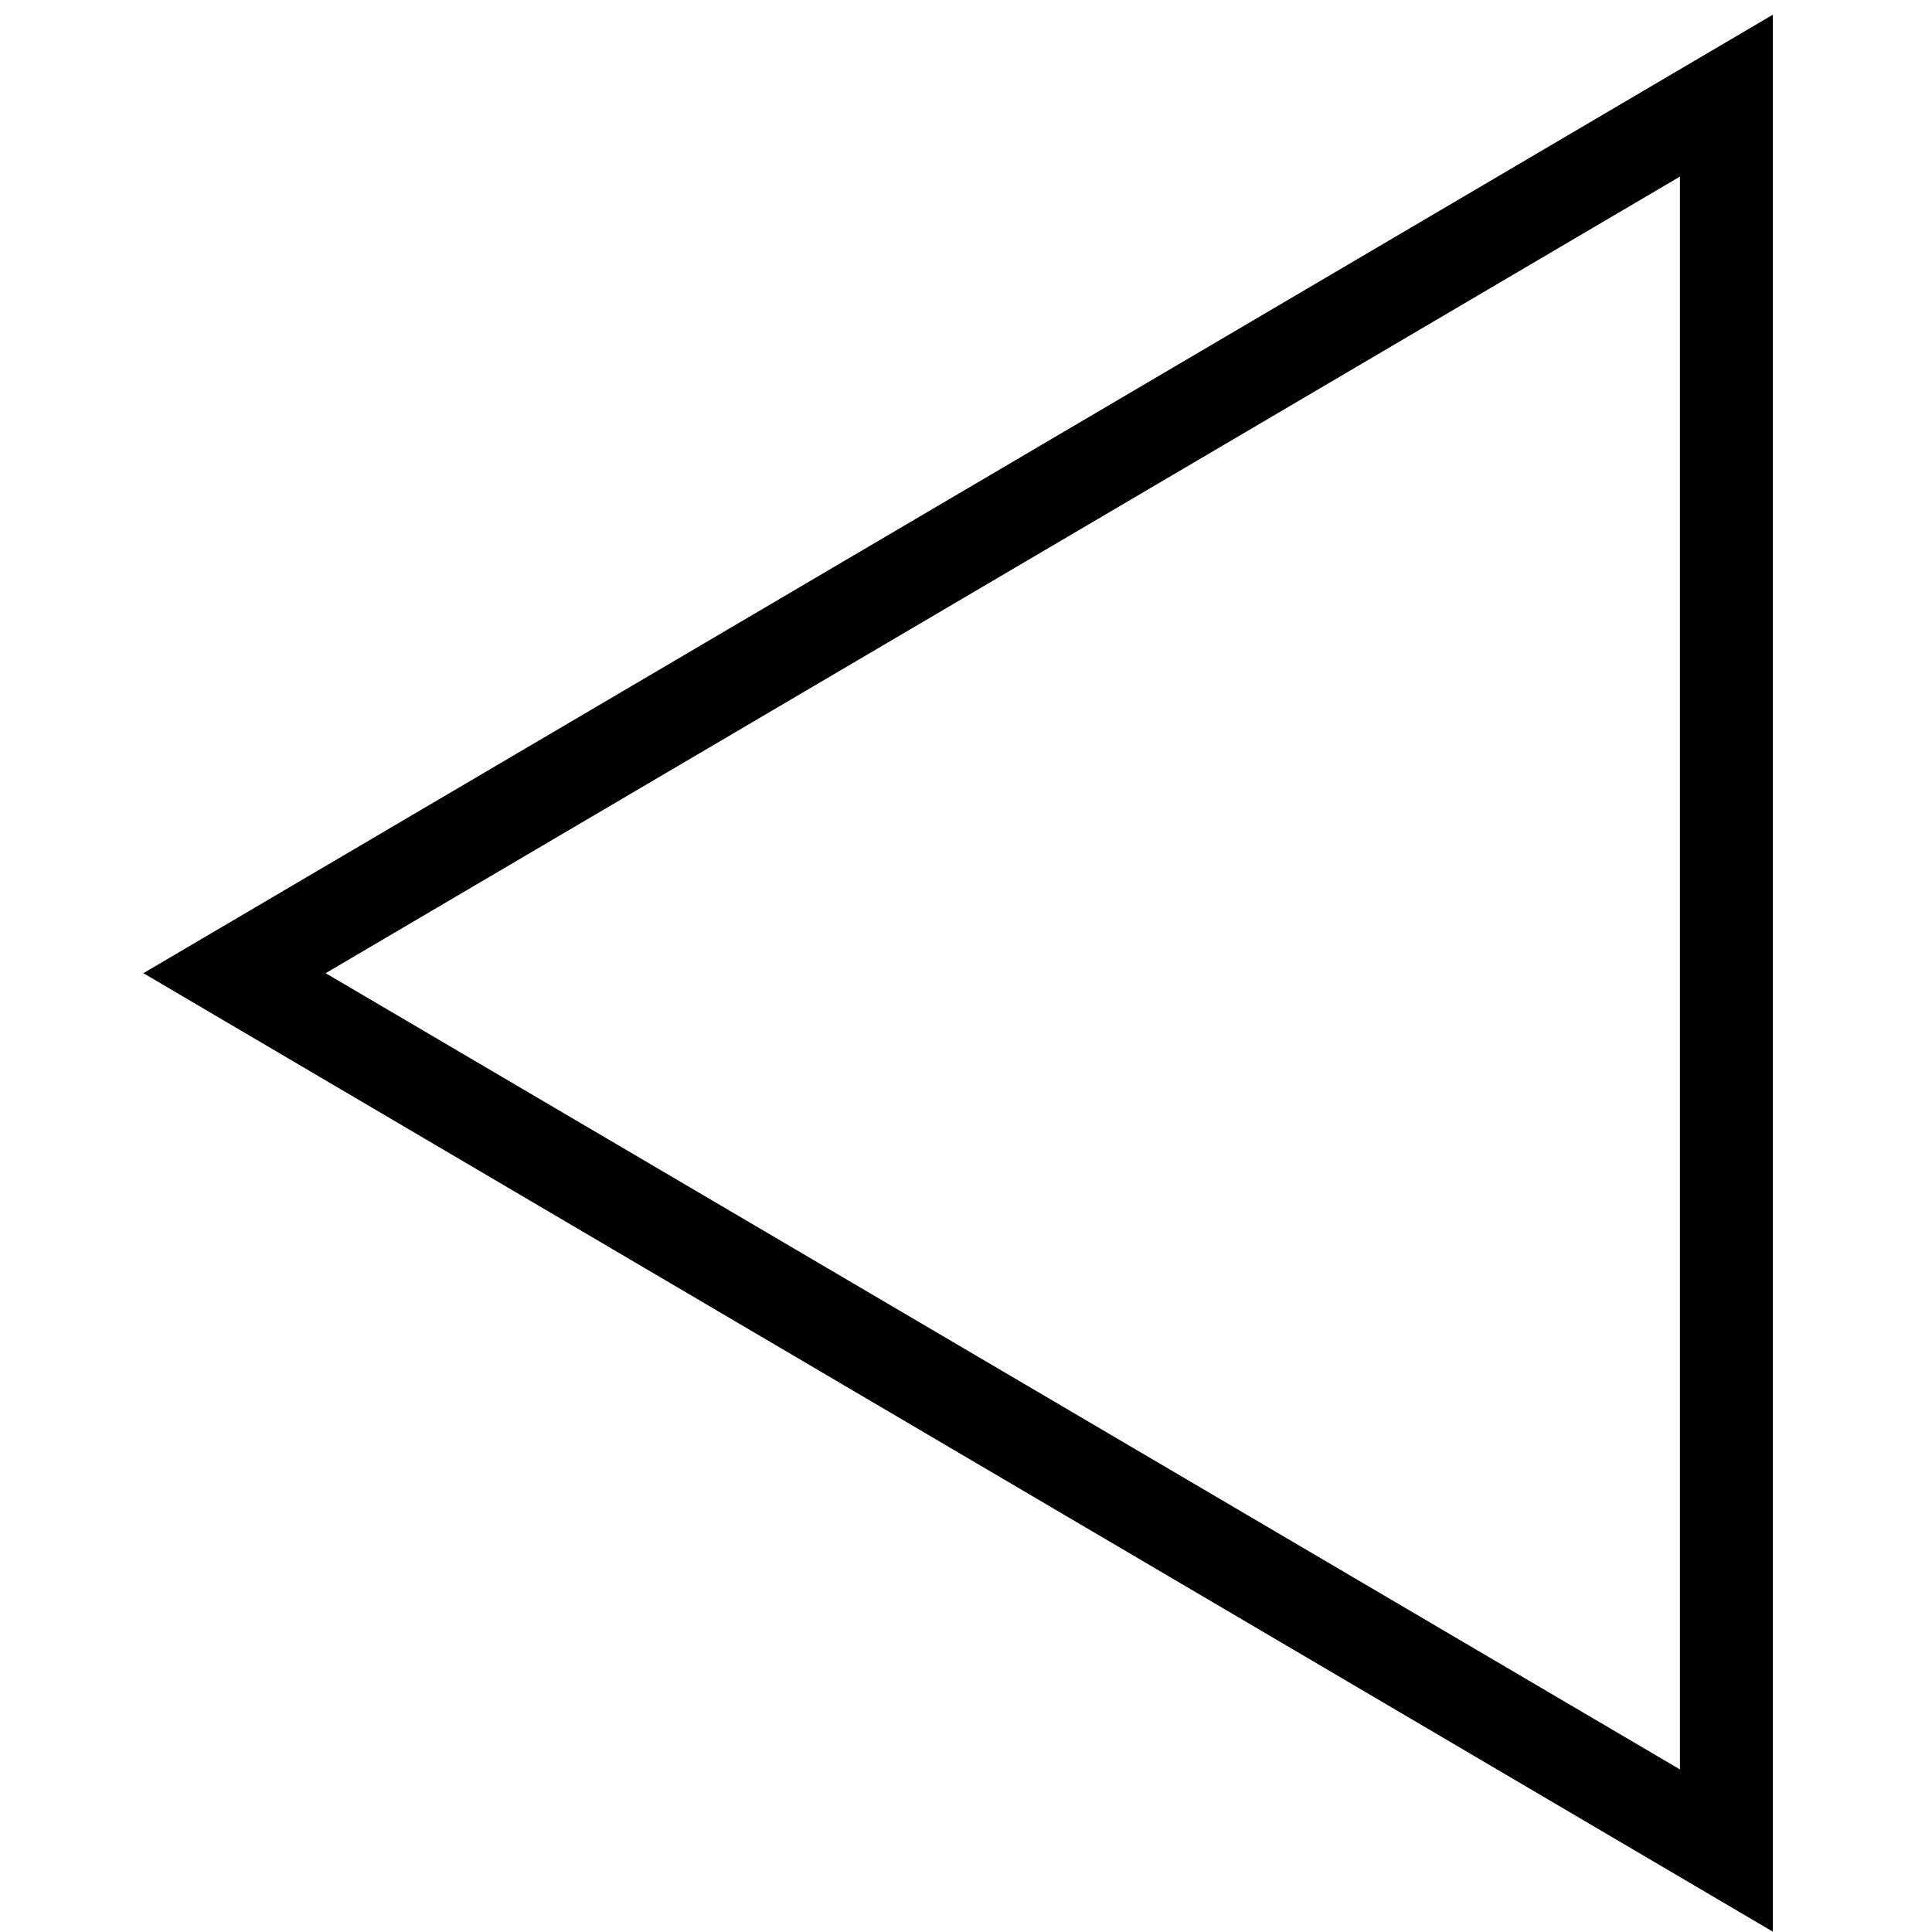 <!-- Generated by IcoMoon.io -->
<svg version="1.1" xmlns="http://www.w3.org/2000/svg" width="32" height="32" viewBox="0 0 32 32">
<title>row-empty-left</title>
<path d="M29.363 0.244v31.75l-26.988-15.875 26.988-15.875zM27.825 29.306v-26.381l-22.431 13.194 22.431 13.188z"></path>
</svg>
